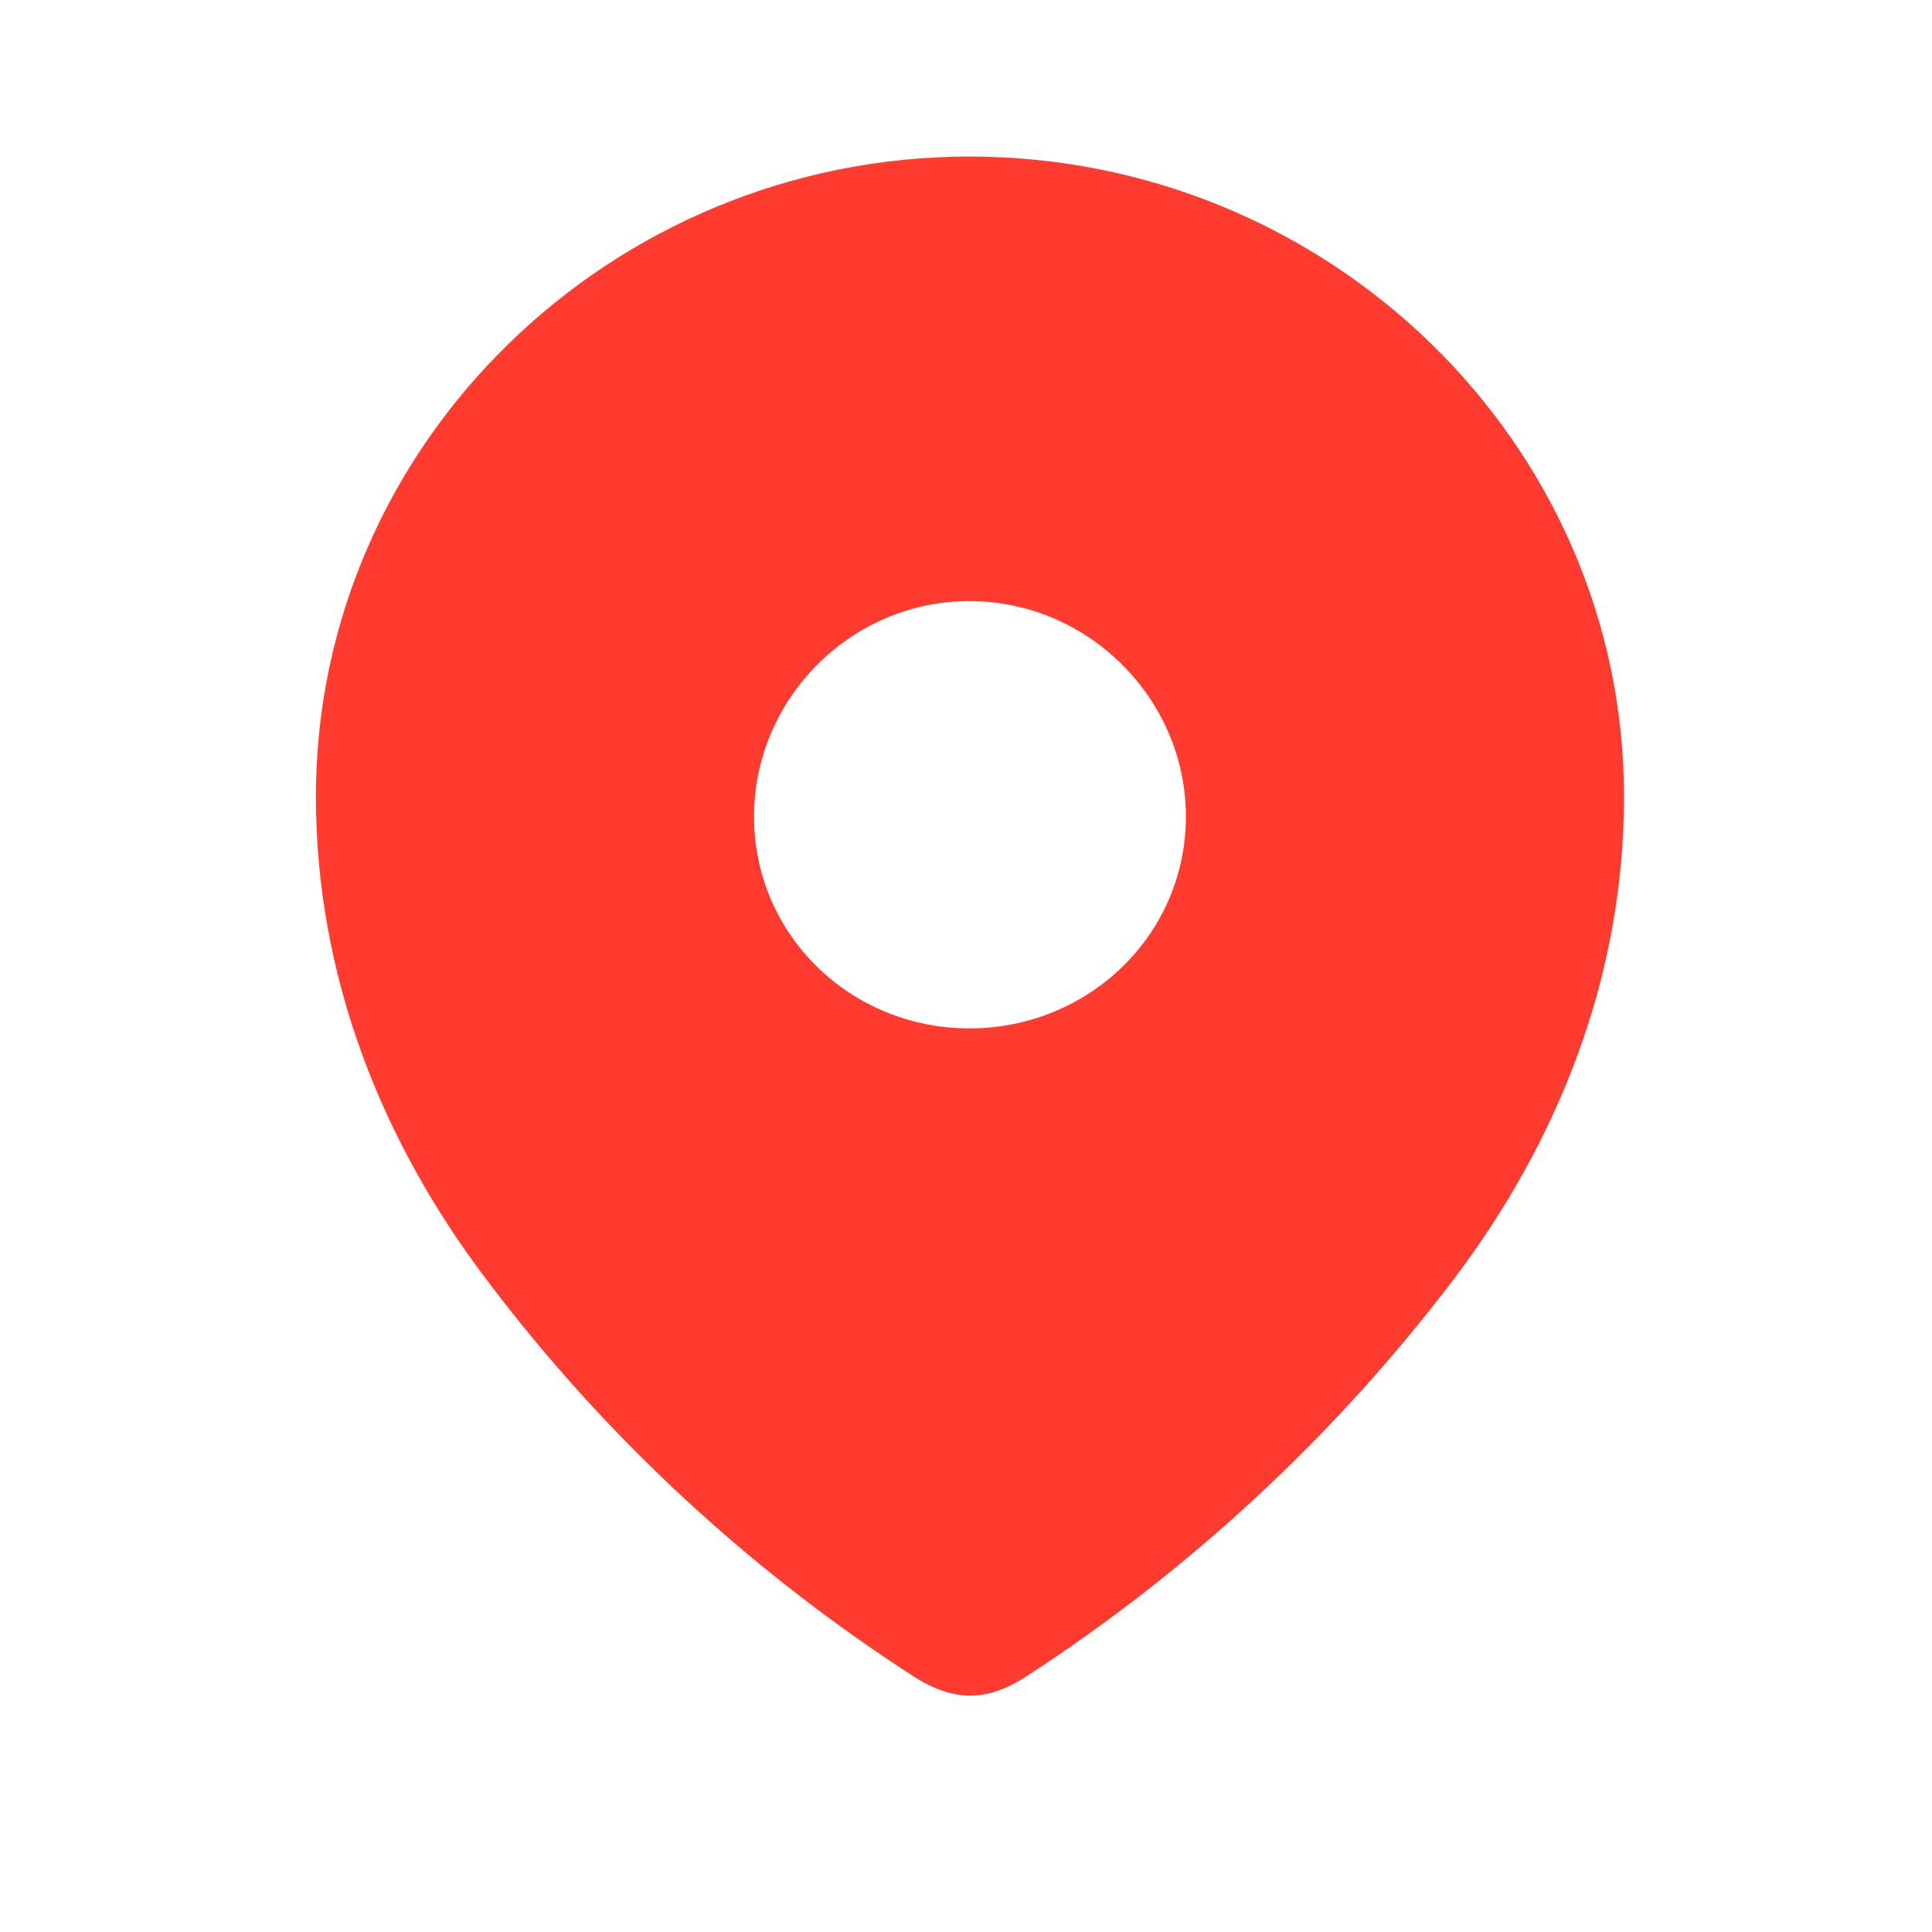 <svg width="23" height="23" viewBox="0 0 23 23" fill="none" xmlns="http://www.w3.org/2000/svg">
<path fill-rule="evenodd" clip-rule="evenodd" d="M3.761 9.484C3.761 5.27 7.282 1.864 11.541 1.864C15.813 1.864 19.334 5.27 19.334 9.484C19.334 11.607 18.562 13.579 17.291 15.249C15.889 17.093 14.161 18.698 12.215 19.959C11.77 20.25 11.368 20.272 10.879 19.959C8.923 18.698 7.194 17.093 5.804 15.249C4.532 13.579 3.761 11.607 3.761 9.484ZM8.977 9.721C8.977 11.133 10.129 12.243 11.541 12.243C12.955 12.243 14.118 11.133 14.118 9.721C14.118 8.32 12.955 7.156 11.541 7.156C10.129 7.156 8.977 8.32 8.977 9.721Z" fill="#FF3B30"/>
</svg>
